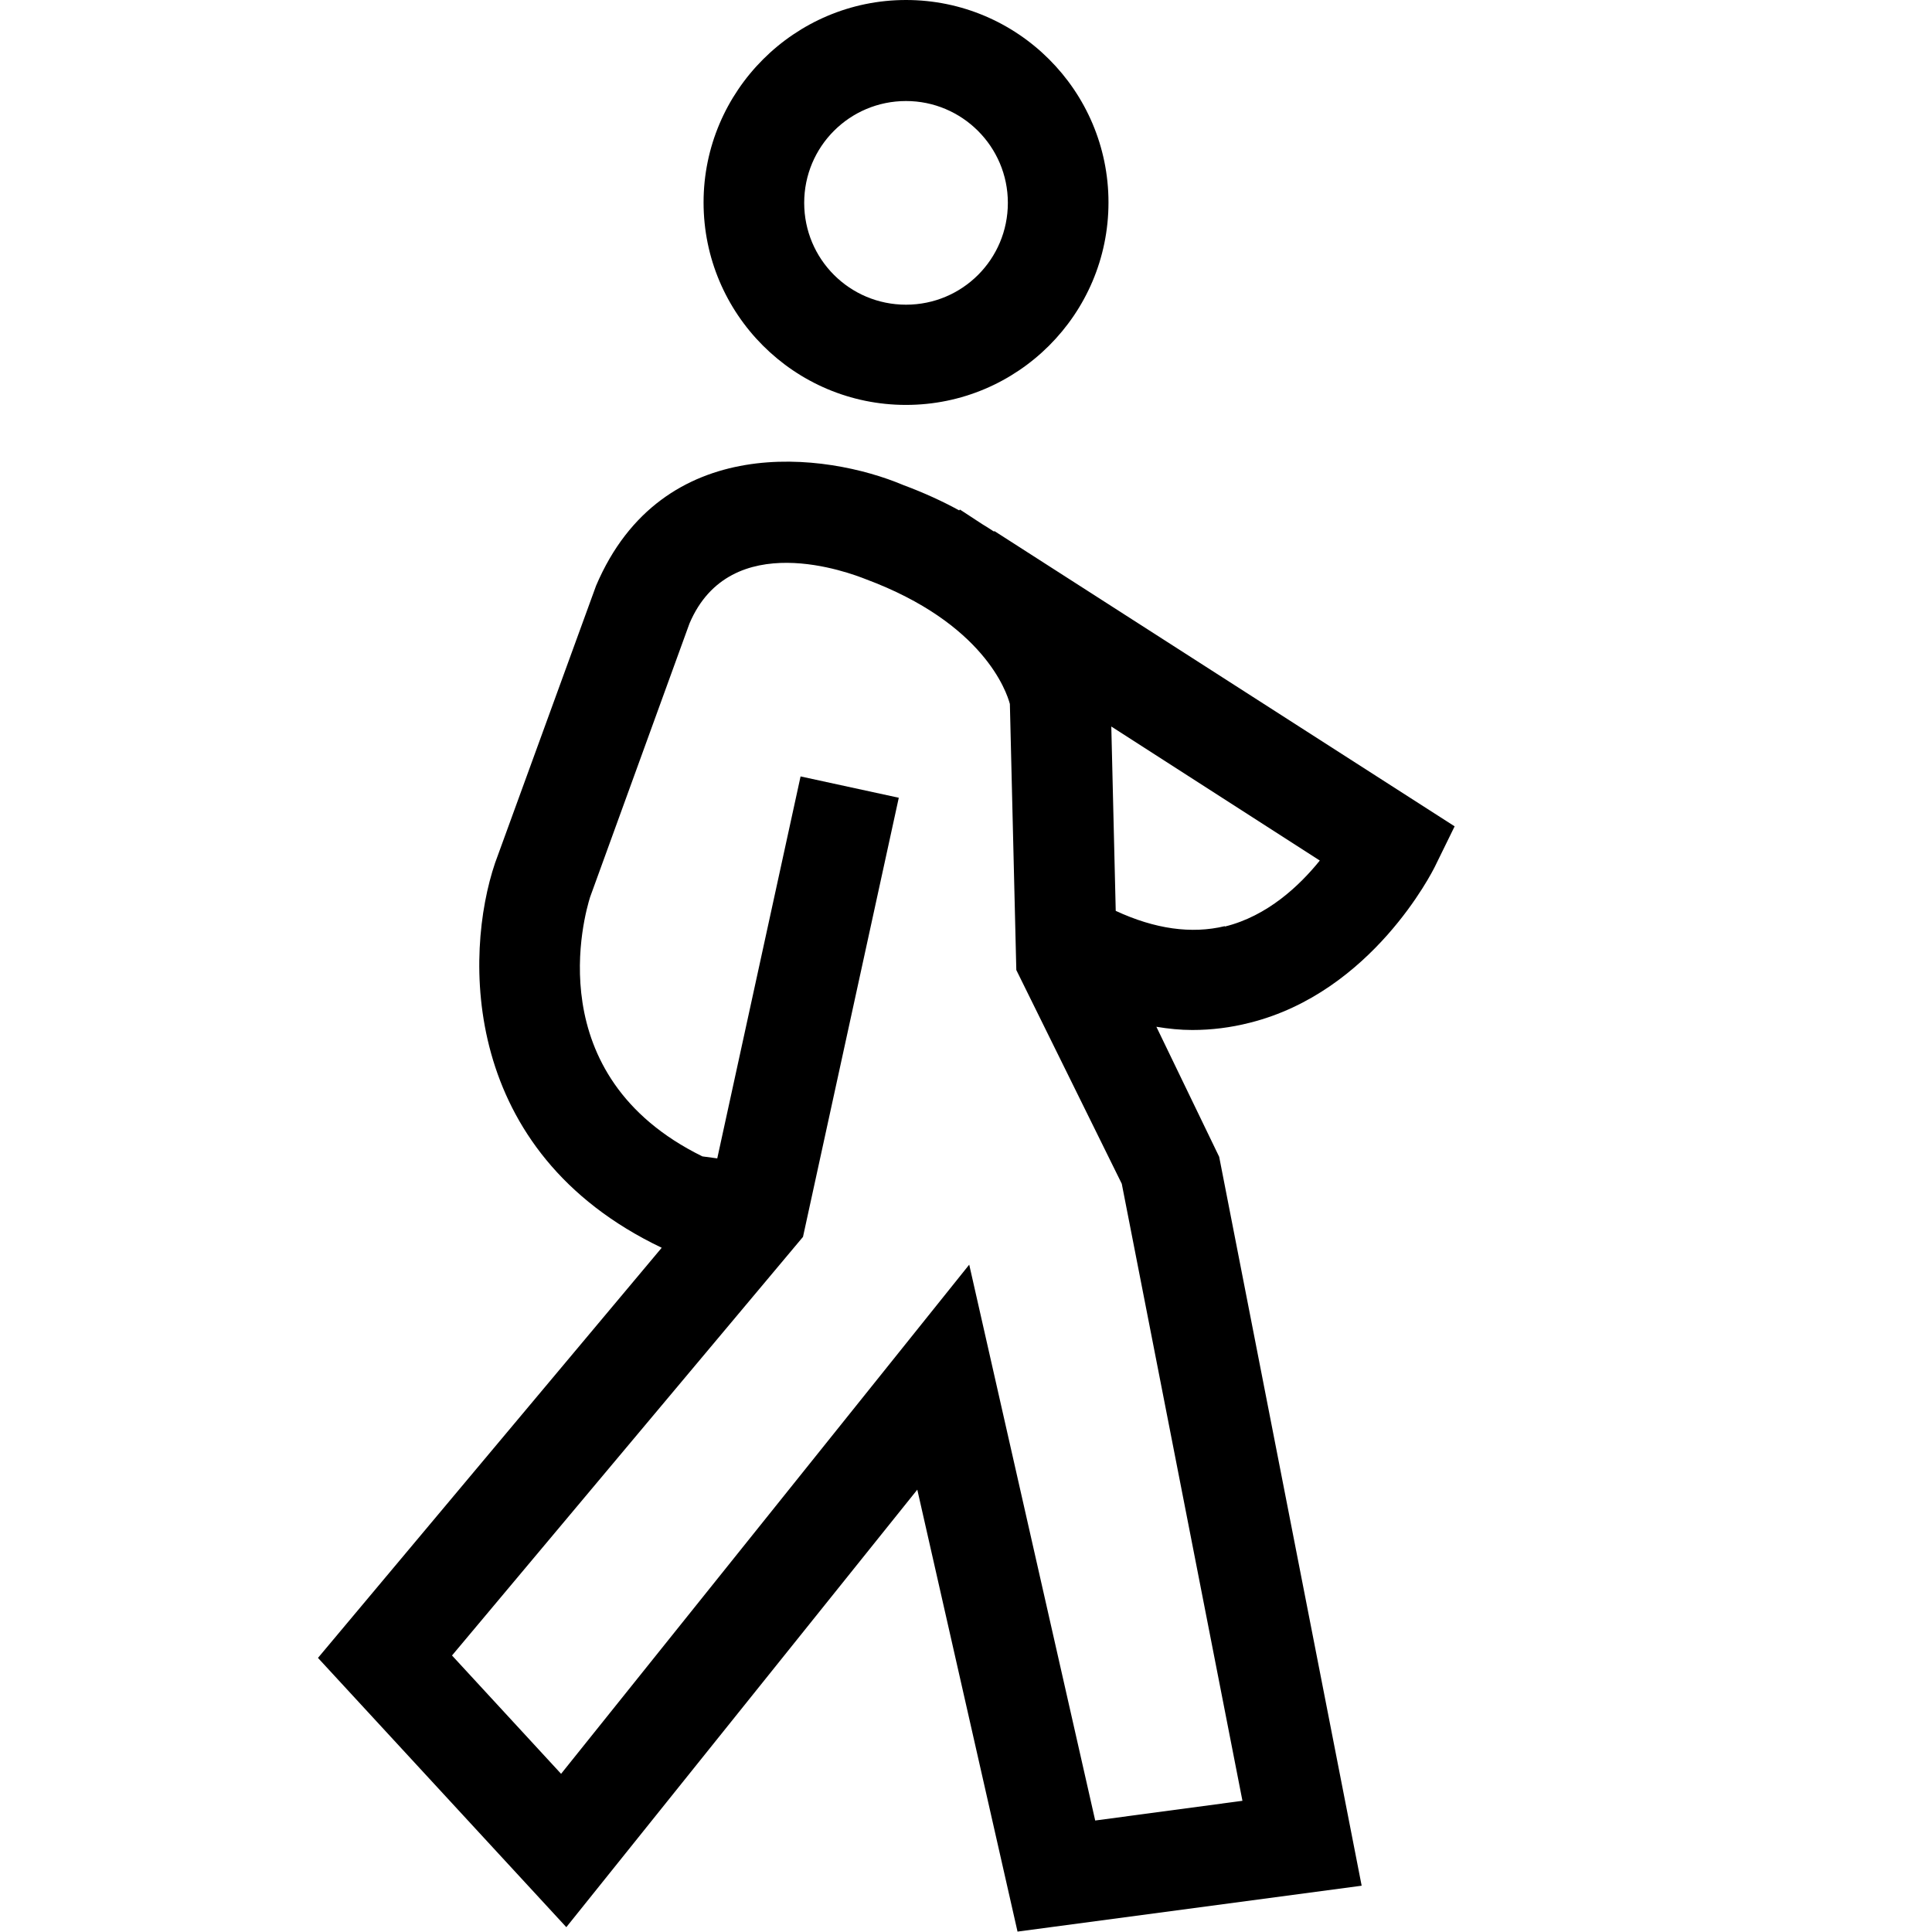 <svg viewBox="0 0 48 48" xmlns="http://www.w3.org/2000/svg">
  <path d="M22.51 10.06c2.77 0 5.03-2.25 5.03-5.03S25.28 0 22.51 0s-5.03 2.26-5.03 5.03 2.25 5.03 5.03 5.03m0-7.55c1.39 0 2.53 1.13 2.53 2.53s-1.13 2.53-2.53 2.53-2.53-1.13-2.53-2.53 1.13-2.53 2.53-2.53m2.19 10.7c-.09-.06-.2-.13-.3-.19l-.55-.36-.02.02c-.42-.23-.88-.44-1.39-.63-1.92-.81-5.99-1.35-7.63 2.5l-2.51 6.89c-.77 2.27-.87 7.17 4.14 9.56L7.9 41.19l6.17 6.69 8.72-10.87 2.49 10.98 8.55-1.14-3.54-18.11-1.56-3.23c.3.05.6.08.89.08.48 0 .96-.06 1.43-.18 3.04-.76 4.54-3.76 4.6-3.88l.49-1-11.44-7.34Zm6.17 31.53-3.66.49-3.13-13.81-10.14 12.65-2.71-2.94 8.72-10.4 2.38-10.91-2.44-.53-2.07 9.49-.37-.05c-4.09-2.01-2.92-6.02-2.79-6.44l2.47-6.8c1.02-2.4 4-1.25 4.38-1.1 2.93 1.09 3.5 2.8 3.58 3.1l.16 6.61 2.62 5.31 3 15.34Zm-.44-21.73c-.83.2-1.74.07-2.71-.38l-.11-4.58 5.18 3.33c-.5.62-1.3 1.38-2.36 1.64Z"/>
</svg>
